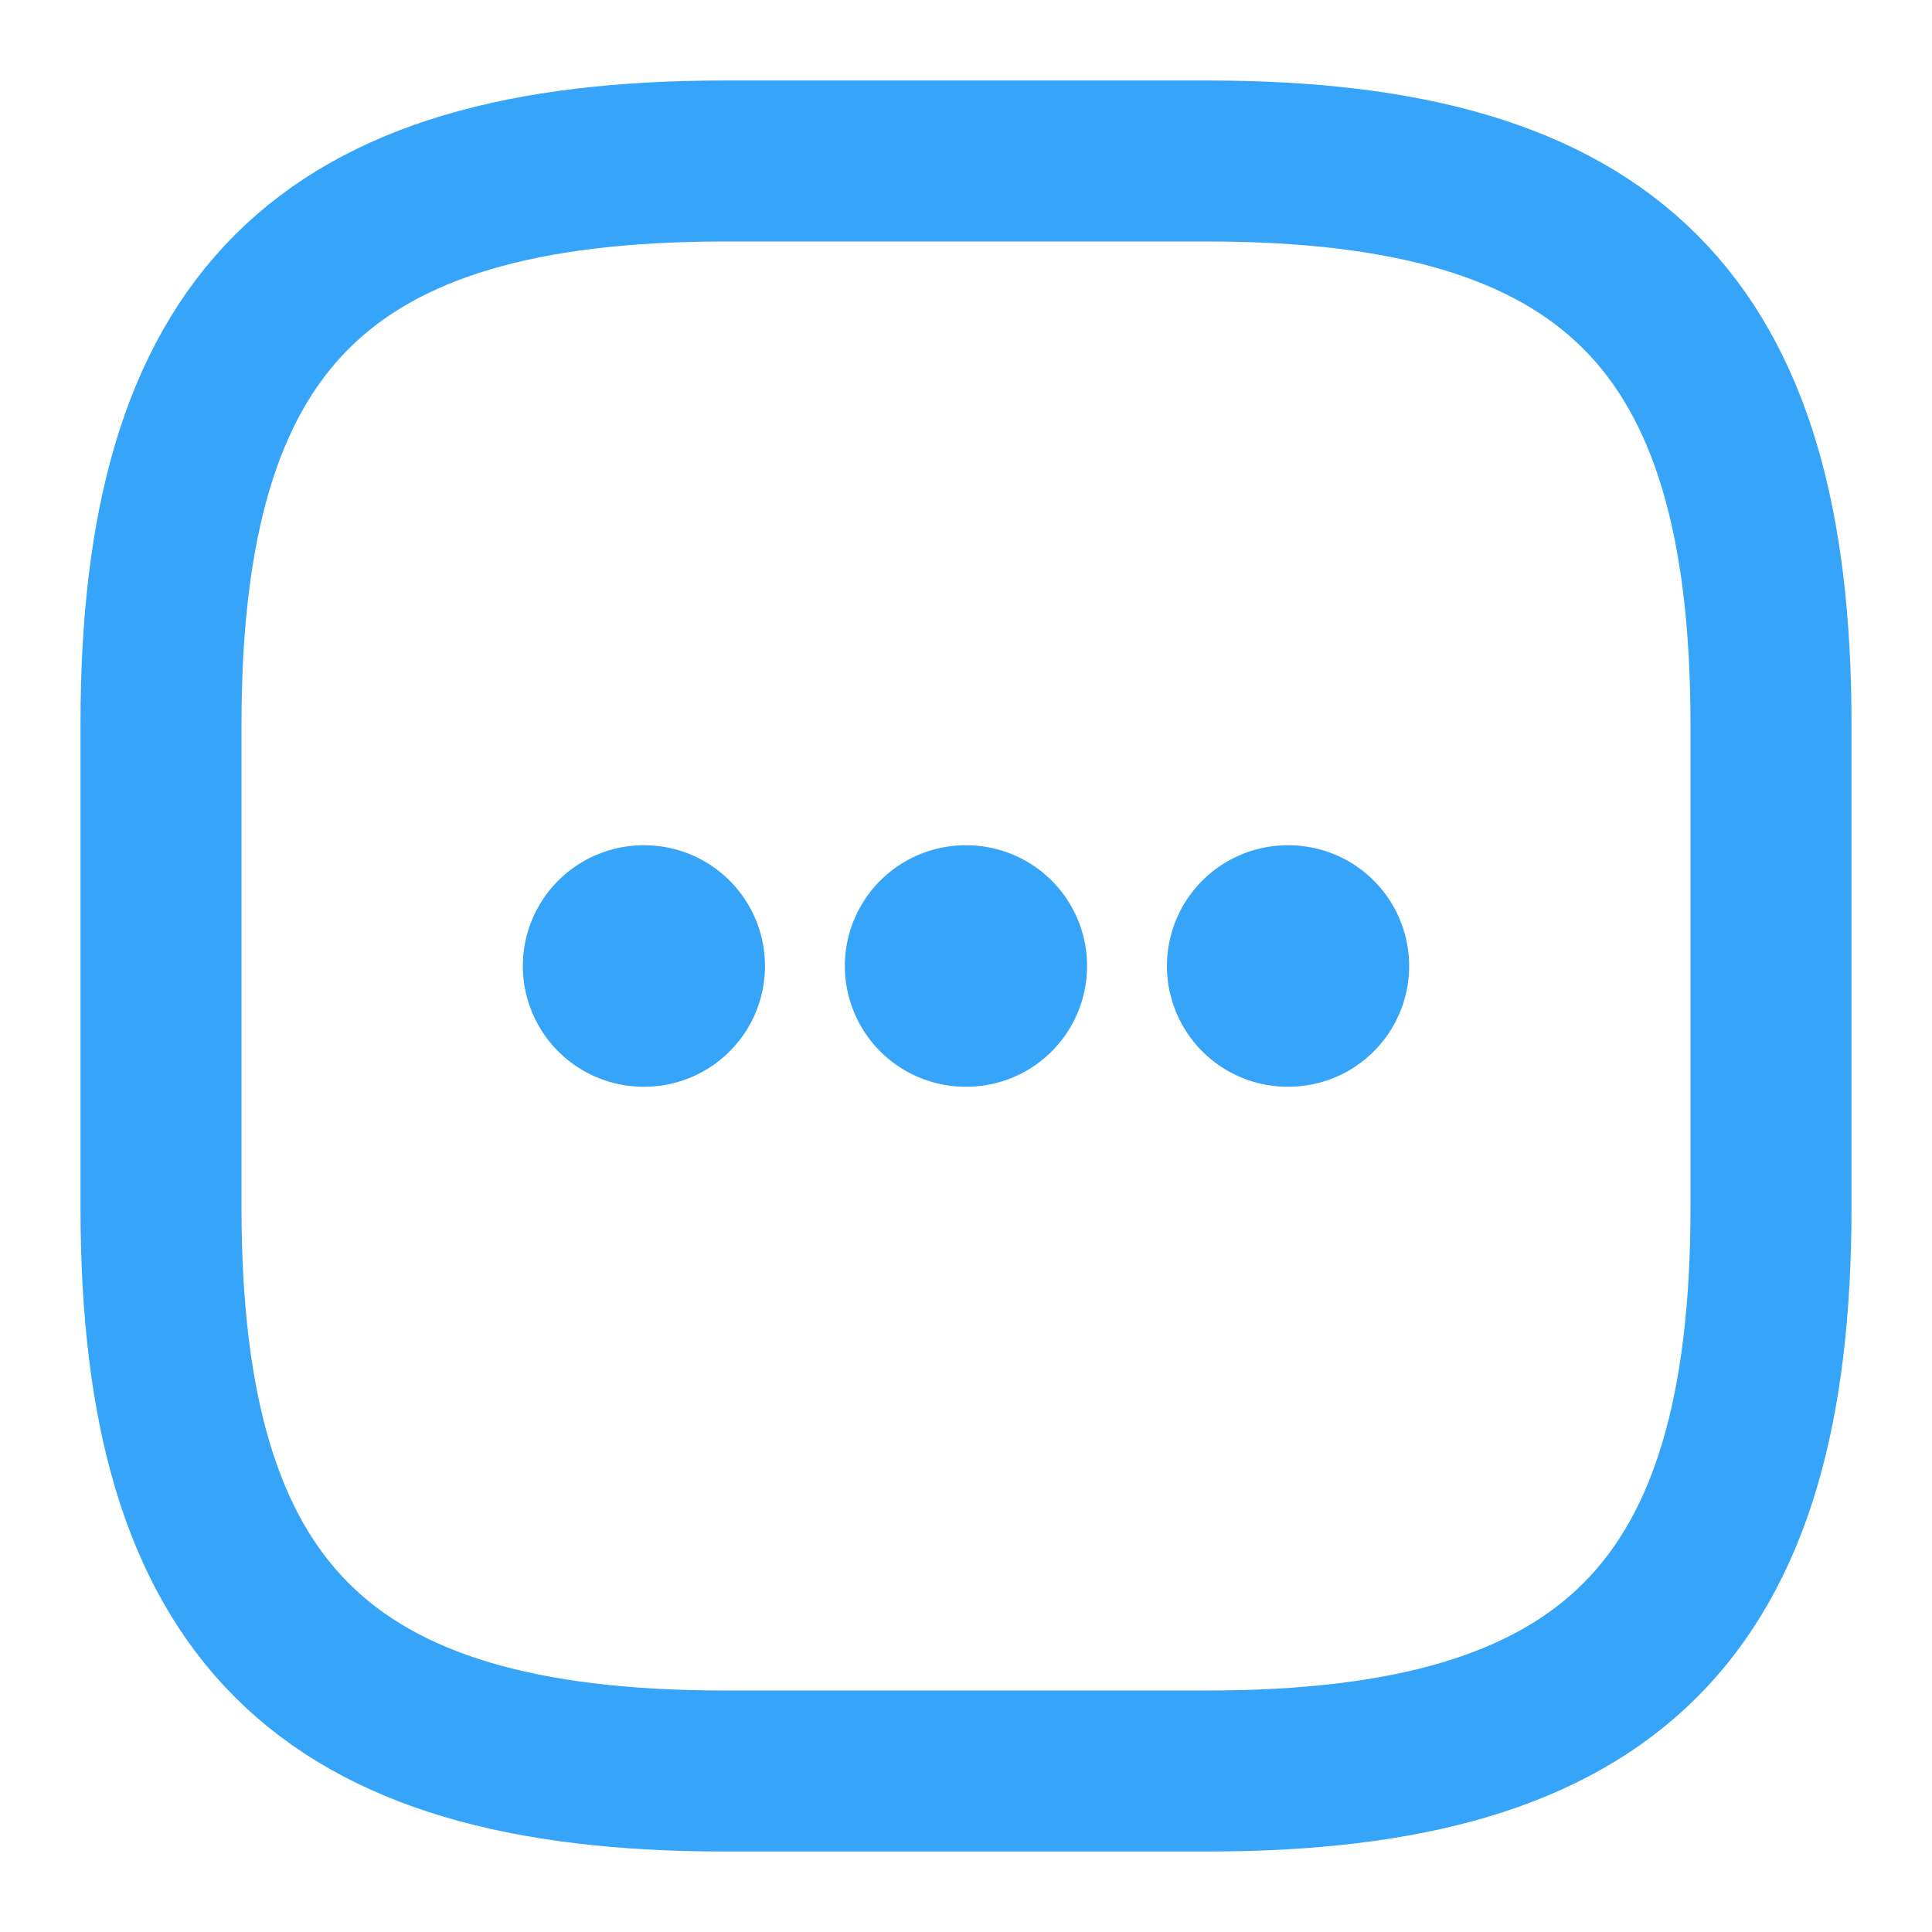 <svg width="24" height="24" viewBox="0 0 24 24" fill="none" xmlns="http://www.w3.org/2000/svg">
    <path d="M9 22H15C20 22 22 20 22 15V9C22 4 20 2 15 2H9C4 2 2 4 2 9V15C2 20 4 22 9 22Z" stroke="#36A4F8" stroke-width="2" stroke-linecap="round" stroke-linejoin="round"/>
    <path d="M15.996 12H16.005" stroke="#36A4F8" stroke-width="3" stroke-linecap="round" stroke-linejoin="round"/>
    <path d="M11.995 12H12.004" stroke="#36A4F8" stroke-width="3" stroke-linecap="round" stroke-linejoin="round"/>
    <path d="M7.995 12H8.003" stroke="#36A4F8" stroke-width="3" stroke-linecap="round" stroke-linejoin="round"/>
</svg>
